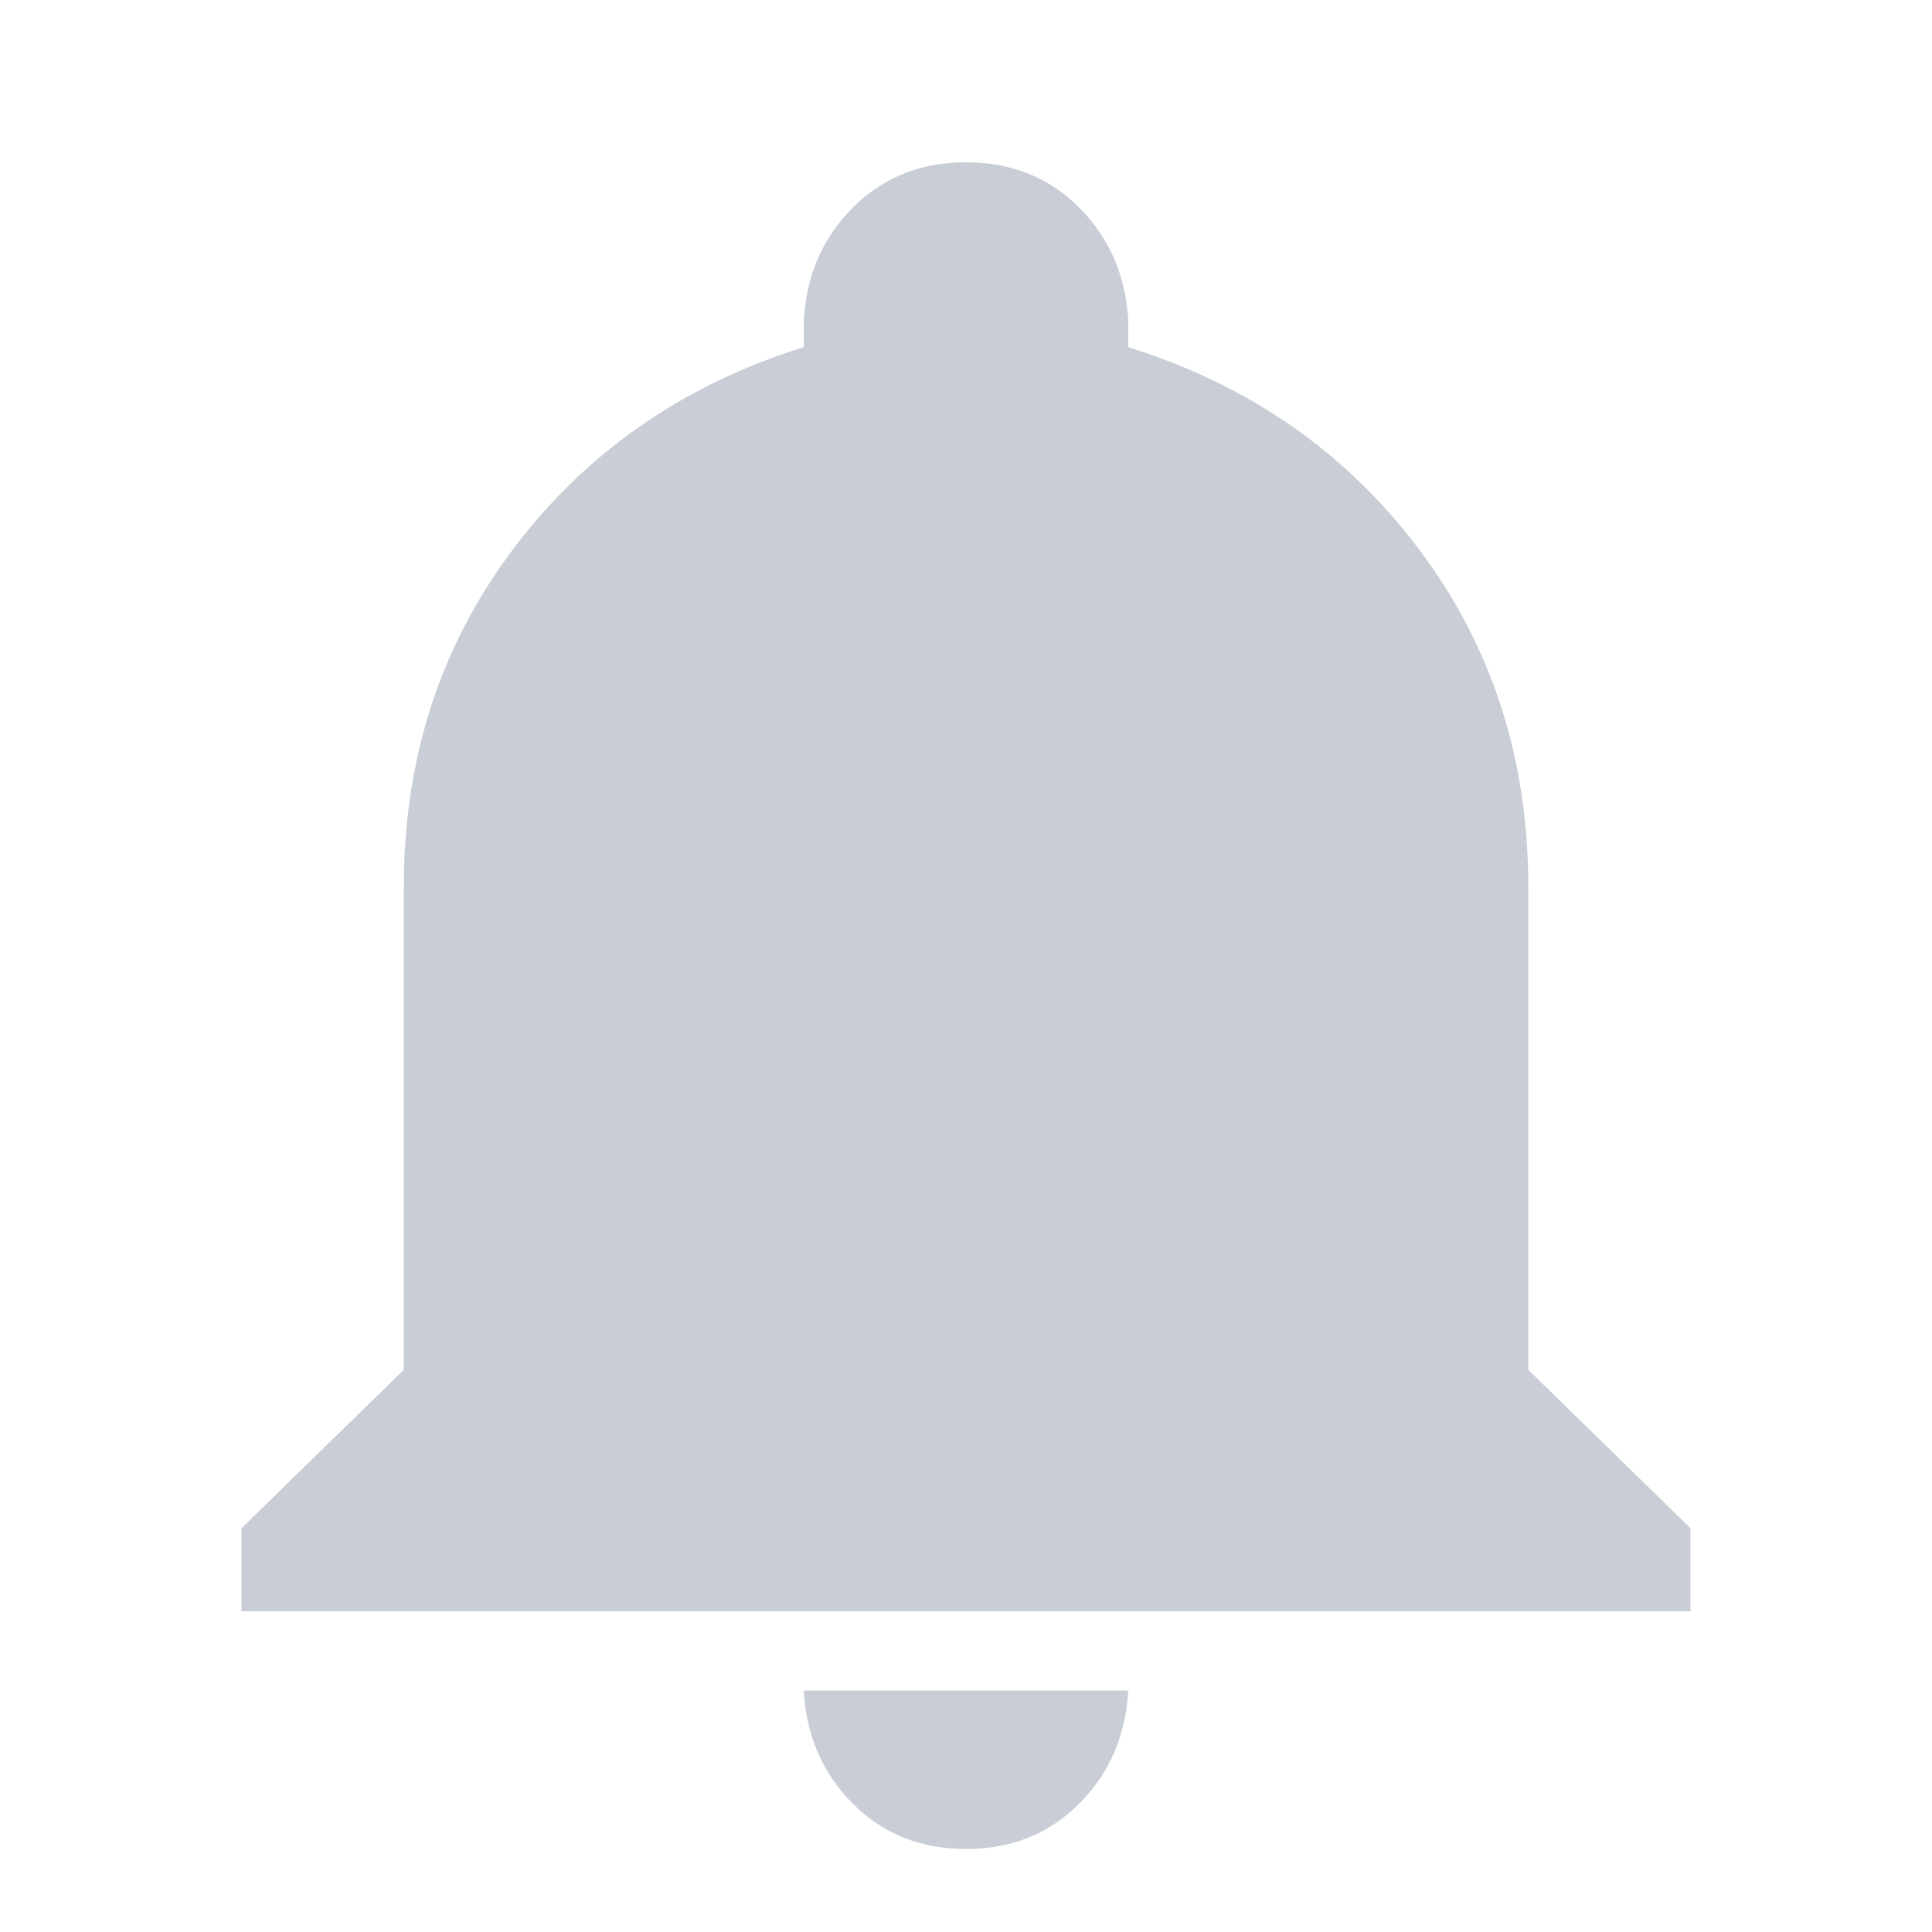 <svg xmlns="http://www.w3.org/2000/svg" width="24" height="24" viewBox="0 0 24 24">
    <path fill="#C9CED6" fill-rule="evenodd" d="M21 18.984v1.032H3v-1.032l2.016-1.968v-6c0-1.594.453-2.993 1.359-4.196.906-1.203 2.11-2.039 3.61-2.508v-.328c.03-.562.234-1.03.609-1.406.375-.375.843-.562 1.406-.562s1.031.187 1.406.562c.375.375.578.844.61 1.406v.329c1.5.468 2.703 1.304 3.609 2.507.906 1.203 1.36 2.602 1.36 4.196v6L21 18.984zM14.016 21c-.032.563-.235 1.031-.61 1.406s-.843.563-1.406.563-1.031-.188-1.406-.563c-.375-.375-.578-.843-.61-1.406h4.032z"/>
</svg>
